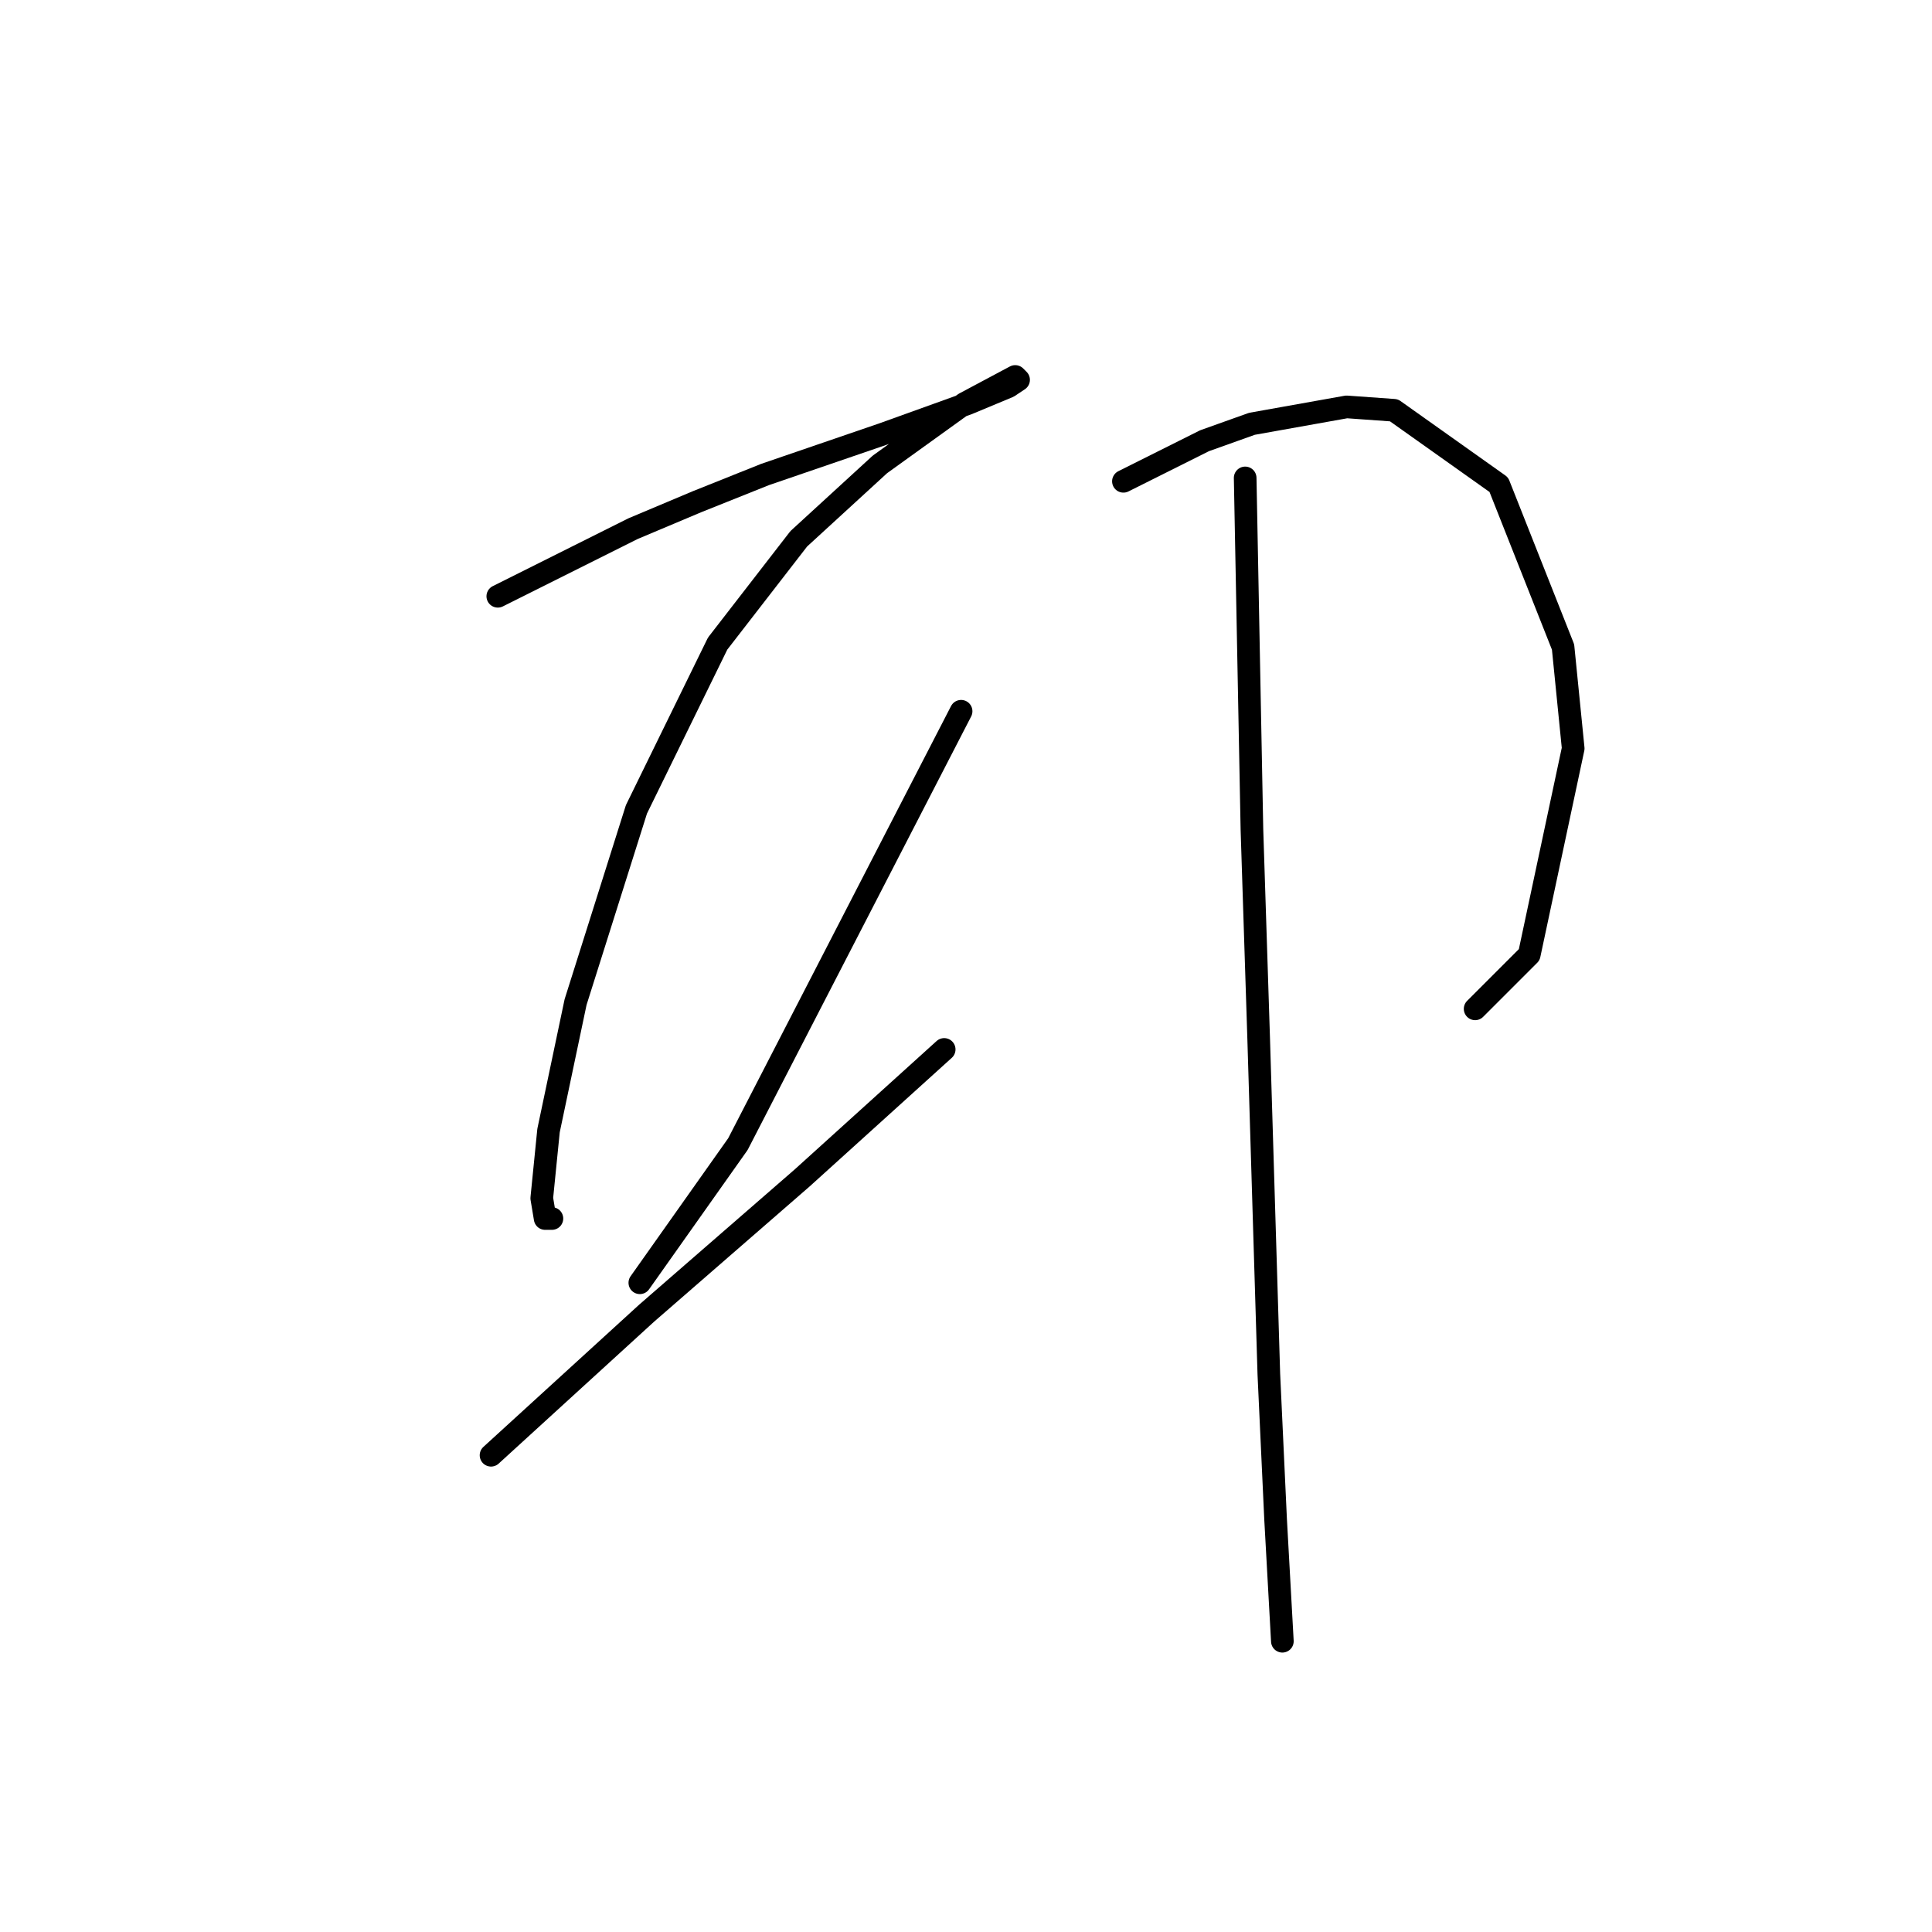 <?xml version="1.0" standalone="no"?>
    <svg width="256" height="256" xmlns="http://www.w3.org/2000/svg" version="1.1">
    <polyline stroke="black" stroke-width="3" stroke-linecap="round" fill="transparent" stroke-linejoin="round" points="65.961 79.01 74.923 74.529 83.885 70.048 92.399 66.463 101.361 62.878 117.045 57.501 128.247 53.468 133.624 51.228 134.969 50.332 134.52 49.883 127.799 53.468 116.596 61.534 105.842 71.392 95.088 85.283 84.333 107.24 76.267 132.782 72.683 149.81 71.786 158.772 72.234 161.461 73.131 161.461 73.131 161.461 " />
        <polyline stroke="black" stroke-width="3" stroke-linecap="round" fill="transparent" stroke-linejoin="round" points="127.351 94.245 112.563 122.924 97.776 151.602 84.781 169.974 84.781 169.974 " />
        <polyline stroke="black" stroke-width="3" stroke-linecap="round" fill="transparent" stroke-linejoin="round" points="65.065 192.828 75.371 183.417 85.677 174.007 95.984 165.045 106.29 156.083 125.11 139.055 125.11 139.055 " />
        <polyline stroke="black" stroke-width="3" stroke-linecap="round" fill="transparent" stroke-linejoin="round" points="148.86 63.775 154.237 61.086 159.614 58.397 165.888 56.157 178.434 53.916 184.708 54.364 198.599 64.223 207.113 85.731 208.457 99.174 202.632 126.509 195.462 133.678 195.462 133.678 " />
        <polyline stroke="black" stroke-width="3" stroke-linecap="round" fill="transparent" stroke-linejoin="round" points="164.991 63.326 165.439 86.628 165.888 109.929 166.784 137.711 168.128 182.073 169.024 201.341 169.92 217.473 169.92 217.473 " />
        </svg>